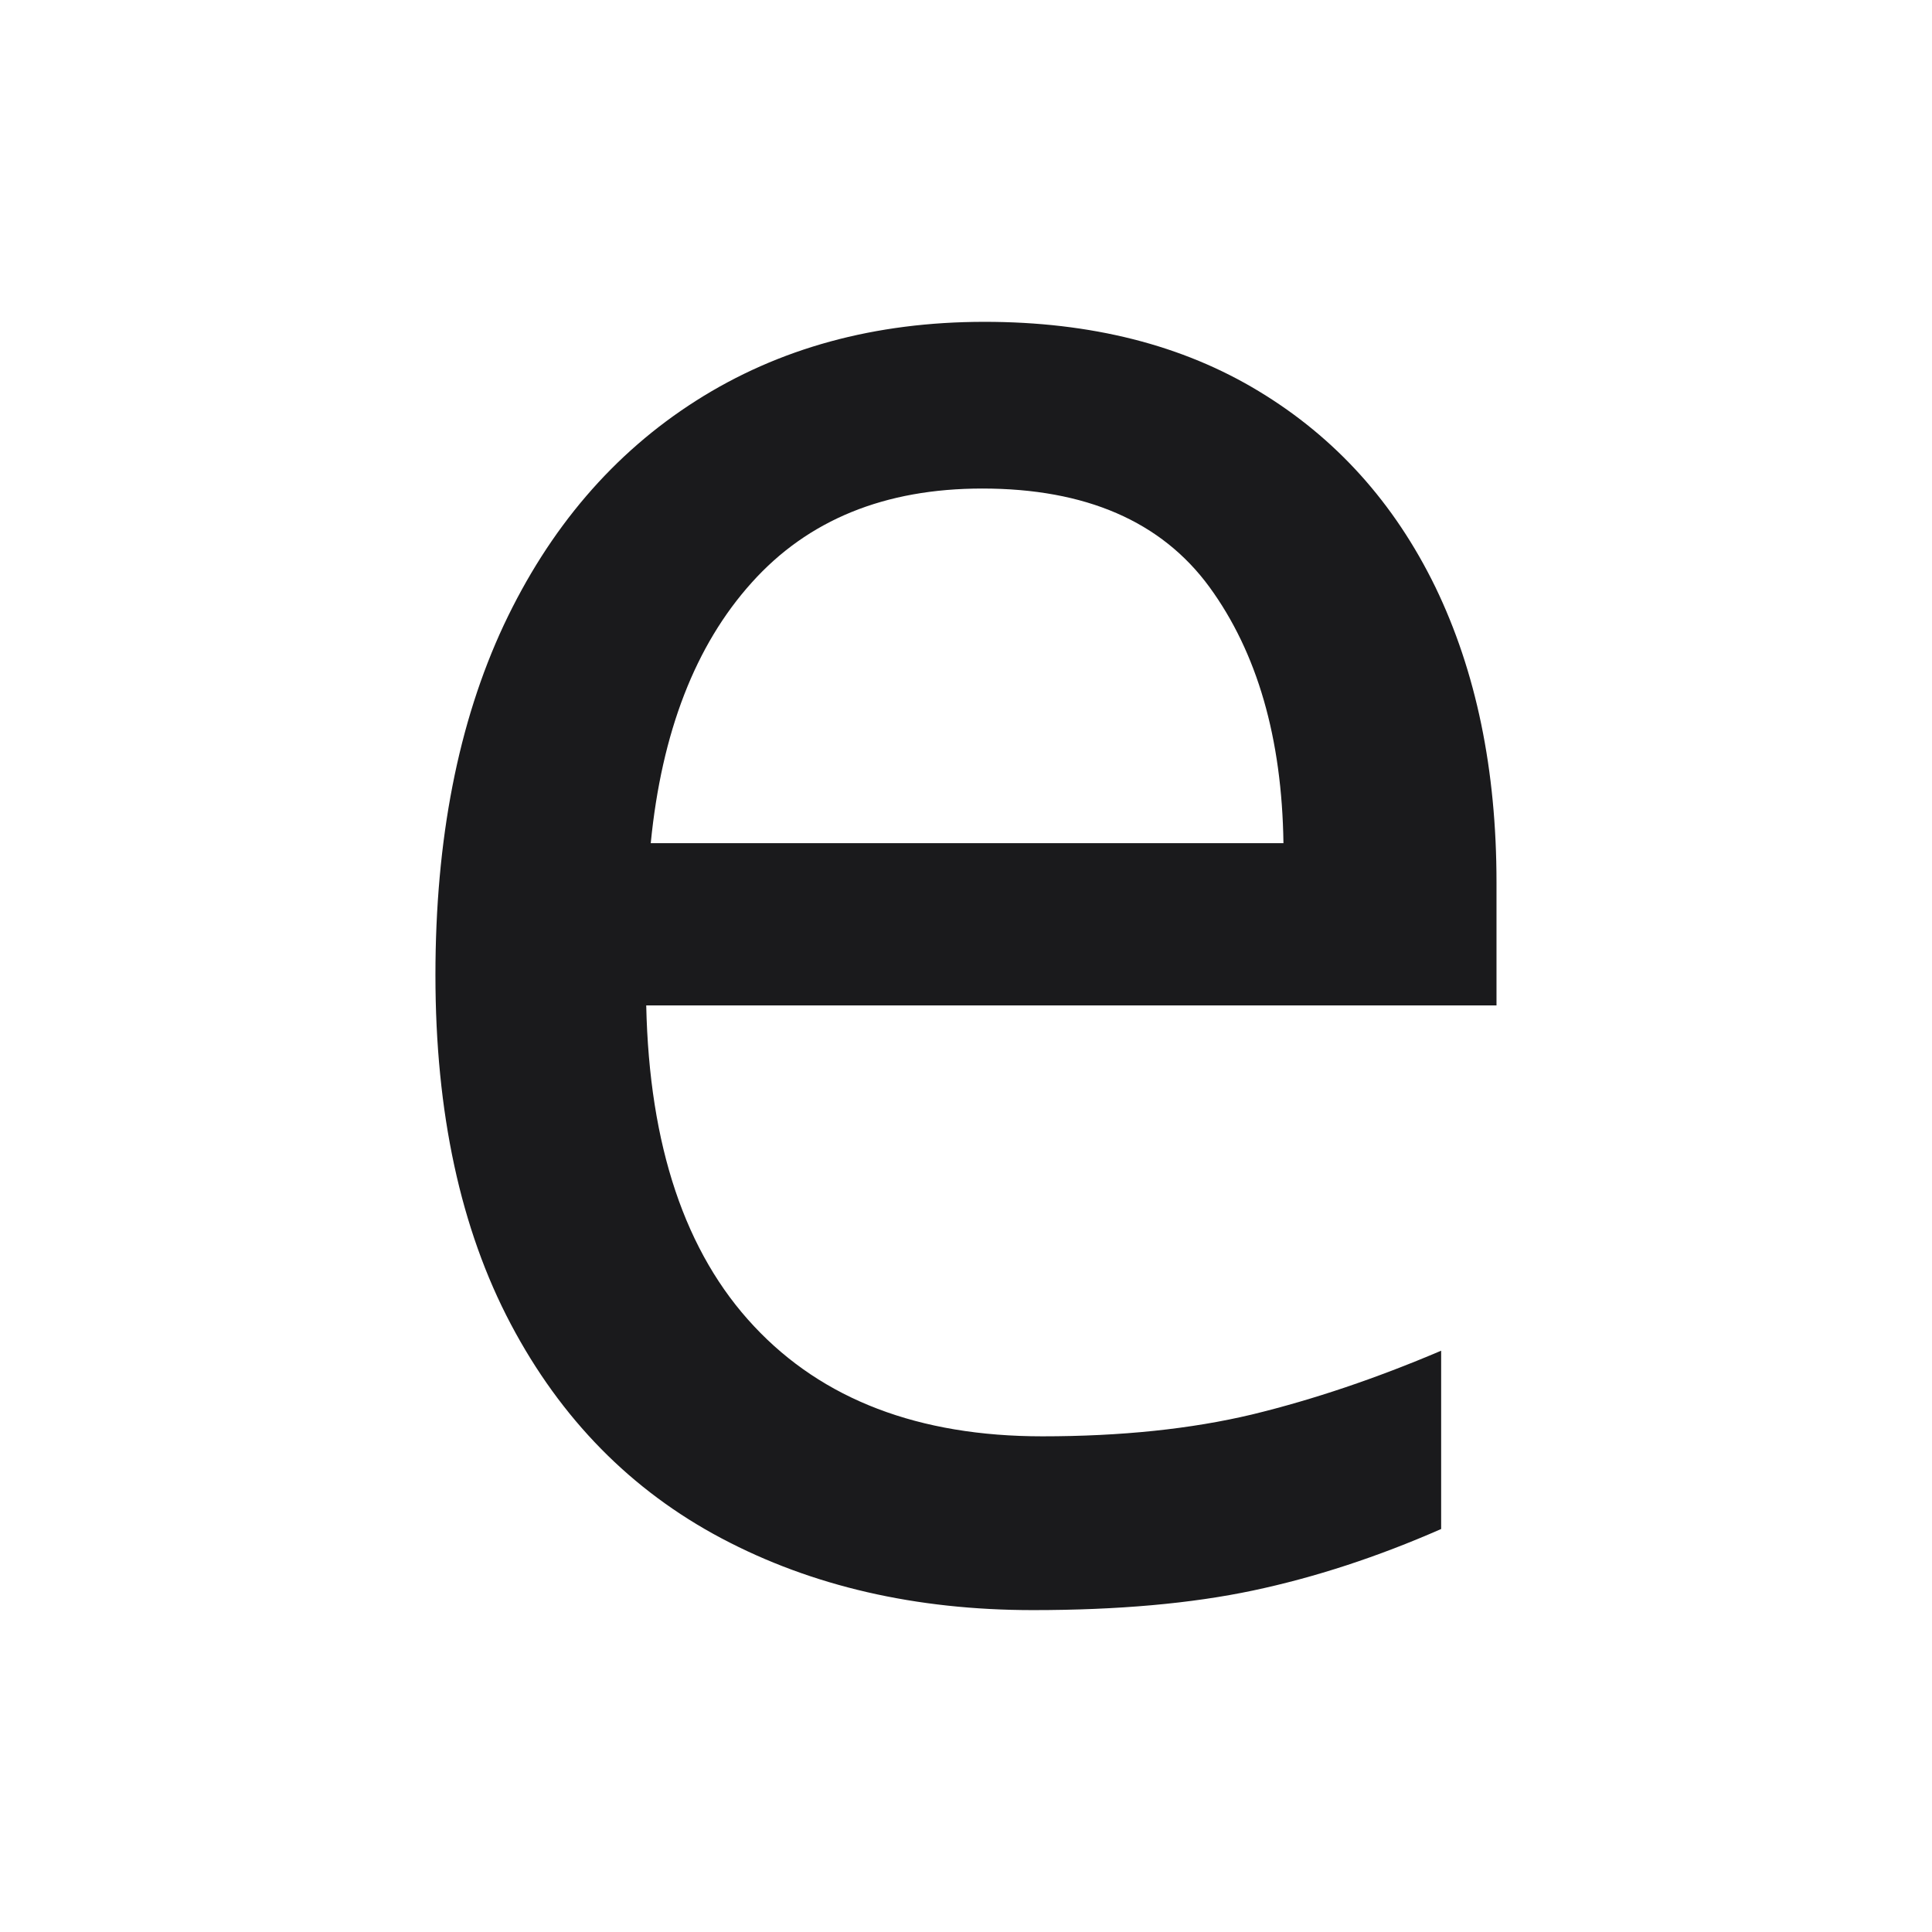 <svg width="60.032" height="60.032" viewBox="0 0 60.032 60.032" fill="none" xmlns="http://www.w3.org/2000/svg"><path d="M30.59 10L30.59 10L30.59 10Q35.56 10 39.12 12.16L39.12 12.16L39.12 12.16Q42.69 14.32 44.60 18.24L44.60 18.24L44.60 18.24Q46.50 22.17 46.50 27.42L46.50 27.42L46.50 31.24L20.08 31.24L20.08 31.24Q20.22 37.79 23.43 41.21L23.43 41.21L23.43 41.21Q26.63 44.63 32.39 44.63L32.39 44.63L32.39 44.63Q36.06 44.63 38.91 43.95L38.91 43.95L38.91 43.95Q41.75 43.26 44.78 41.97L44.78 41.97L44.78 47.51L44.78 47.51Q41.82 48.81 38.94 49.42L38.94 49.42L38.94 49.42Q36.06 50.03 32.10 50.03L32.10 50.03L32.10 50.03Q26.63 50.03 22.42 47.80L22.42 47.80L22.42 47.80Q18.21 45.57 15.87 41.14L15.87 41.14L15.87 41.14Q13.53 36.71 13.53 30.30L13.53 30.30L13.53 30.30Q13.53 23.97 15.65 19.43L15.65 19.43L15.65 19.43Q17.78 14.90 21.63 12.45L21.63 12.45L21.63 12.45Q25.48 10 30.59 10ZM30.52 15.18L30.52 15.18L30.52 15.18Q25.98 15.18 23.36 18.10L23.36 18.10L23.36 18.10Q20.73 21.02 20.22 26.20L20.22 26.20L39.88 26.20L39.88 26.20Q39.81 21.30 37.58 18.24L37.58 18.24L37.58 18.24Q35.34 15.18 30.52 15.18Z" fill="#1A1A1C"></path></svg>